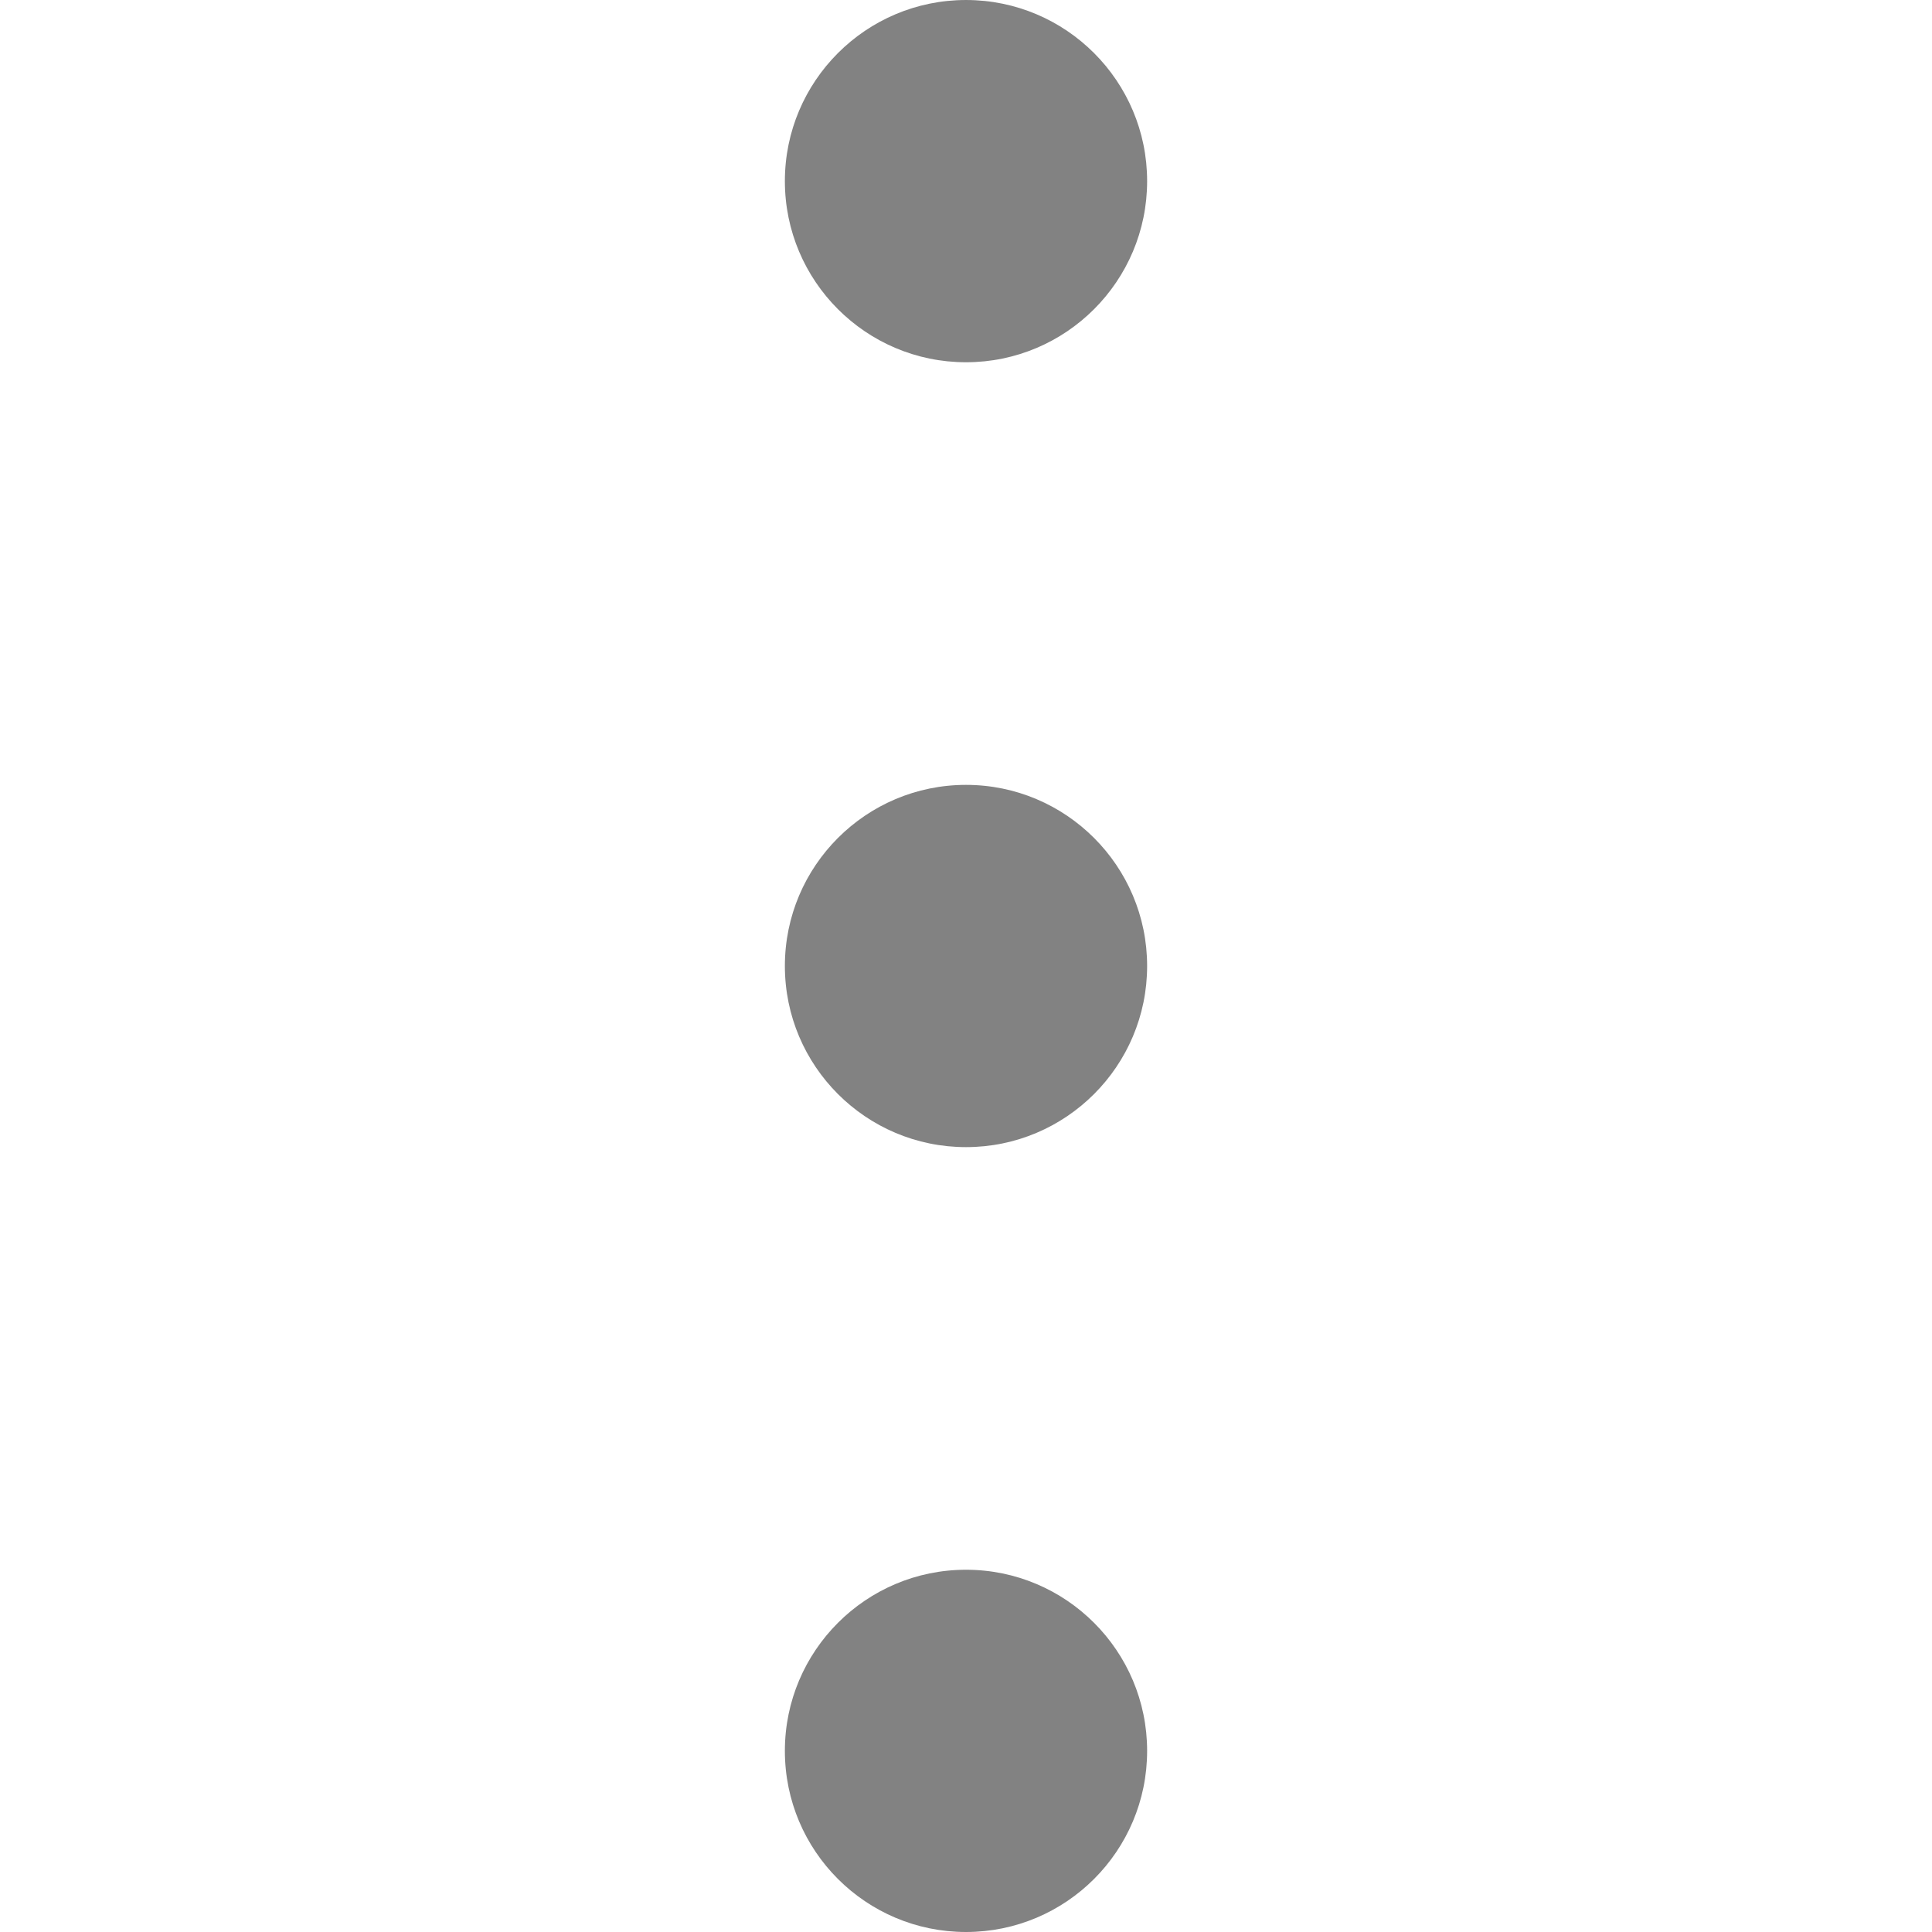 <svg width="16" height="16" viewBox="0 0 16 16" fill="none" xmlns="http://www.w3.org/2000/svg">
<g clip-path="url(#clip0_5_10630)">
<path d="M6.5 8C6.5 7.172 7.172 6.5 8 6.5C8.828 6.5 9.5 7.172 9.5 8C9.5 8.828 8.828 9.5 8 9.5C7.172 9.5 6.5 8.828 6.5 8ZM6.5 1.5C6.5 0.672 7.172 6.09334e-05 8 6.09696e-05C8.828 6.10058e-05 9.5 0.672 9.5 1.5C9.5 2.328 8.828 3 8 3C7.172 3 6.5 2.328 6.5 1.5ZM6.5 14.5C6.5 13.672 7.172 13 8 13C8.828 13 9.5 13.672 9.5 14.5C9.5 15.329 8.828 16 8 16C7.172 16 6.5 15.329 6.5 14.5Z" fill="#828282"/>
</g>
<defs>
<clipPath id="clip0_5_10630">
<rect width="16" height="16" fill="white" transform="translate(16) rotate(90)"/>
</clipPath>
</defs>
</svg>
